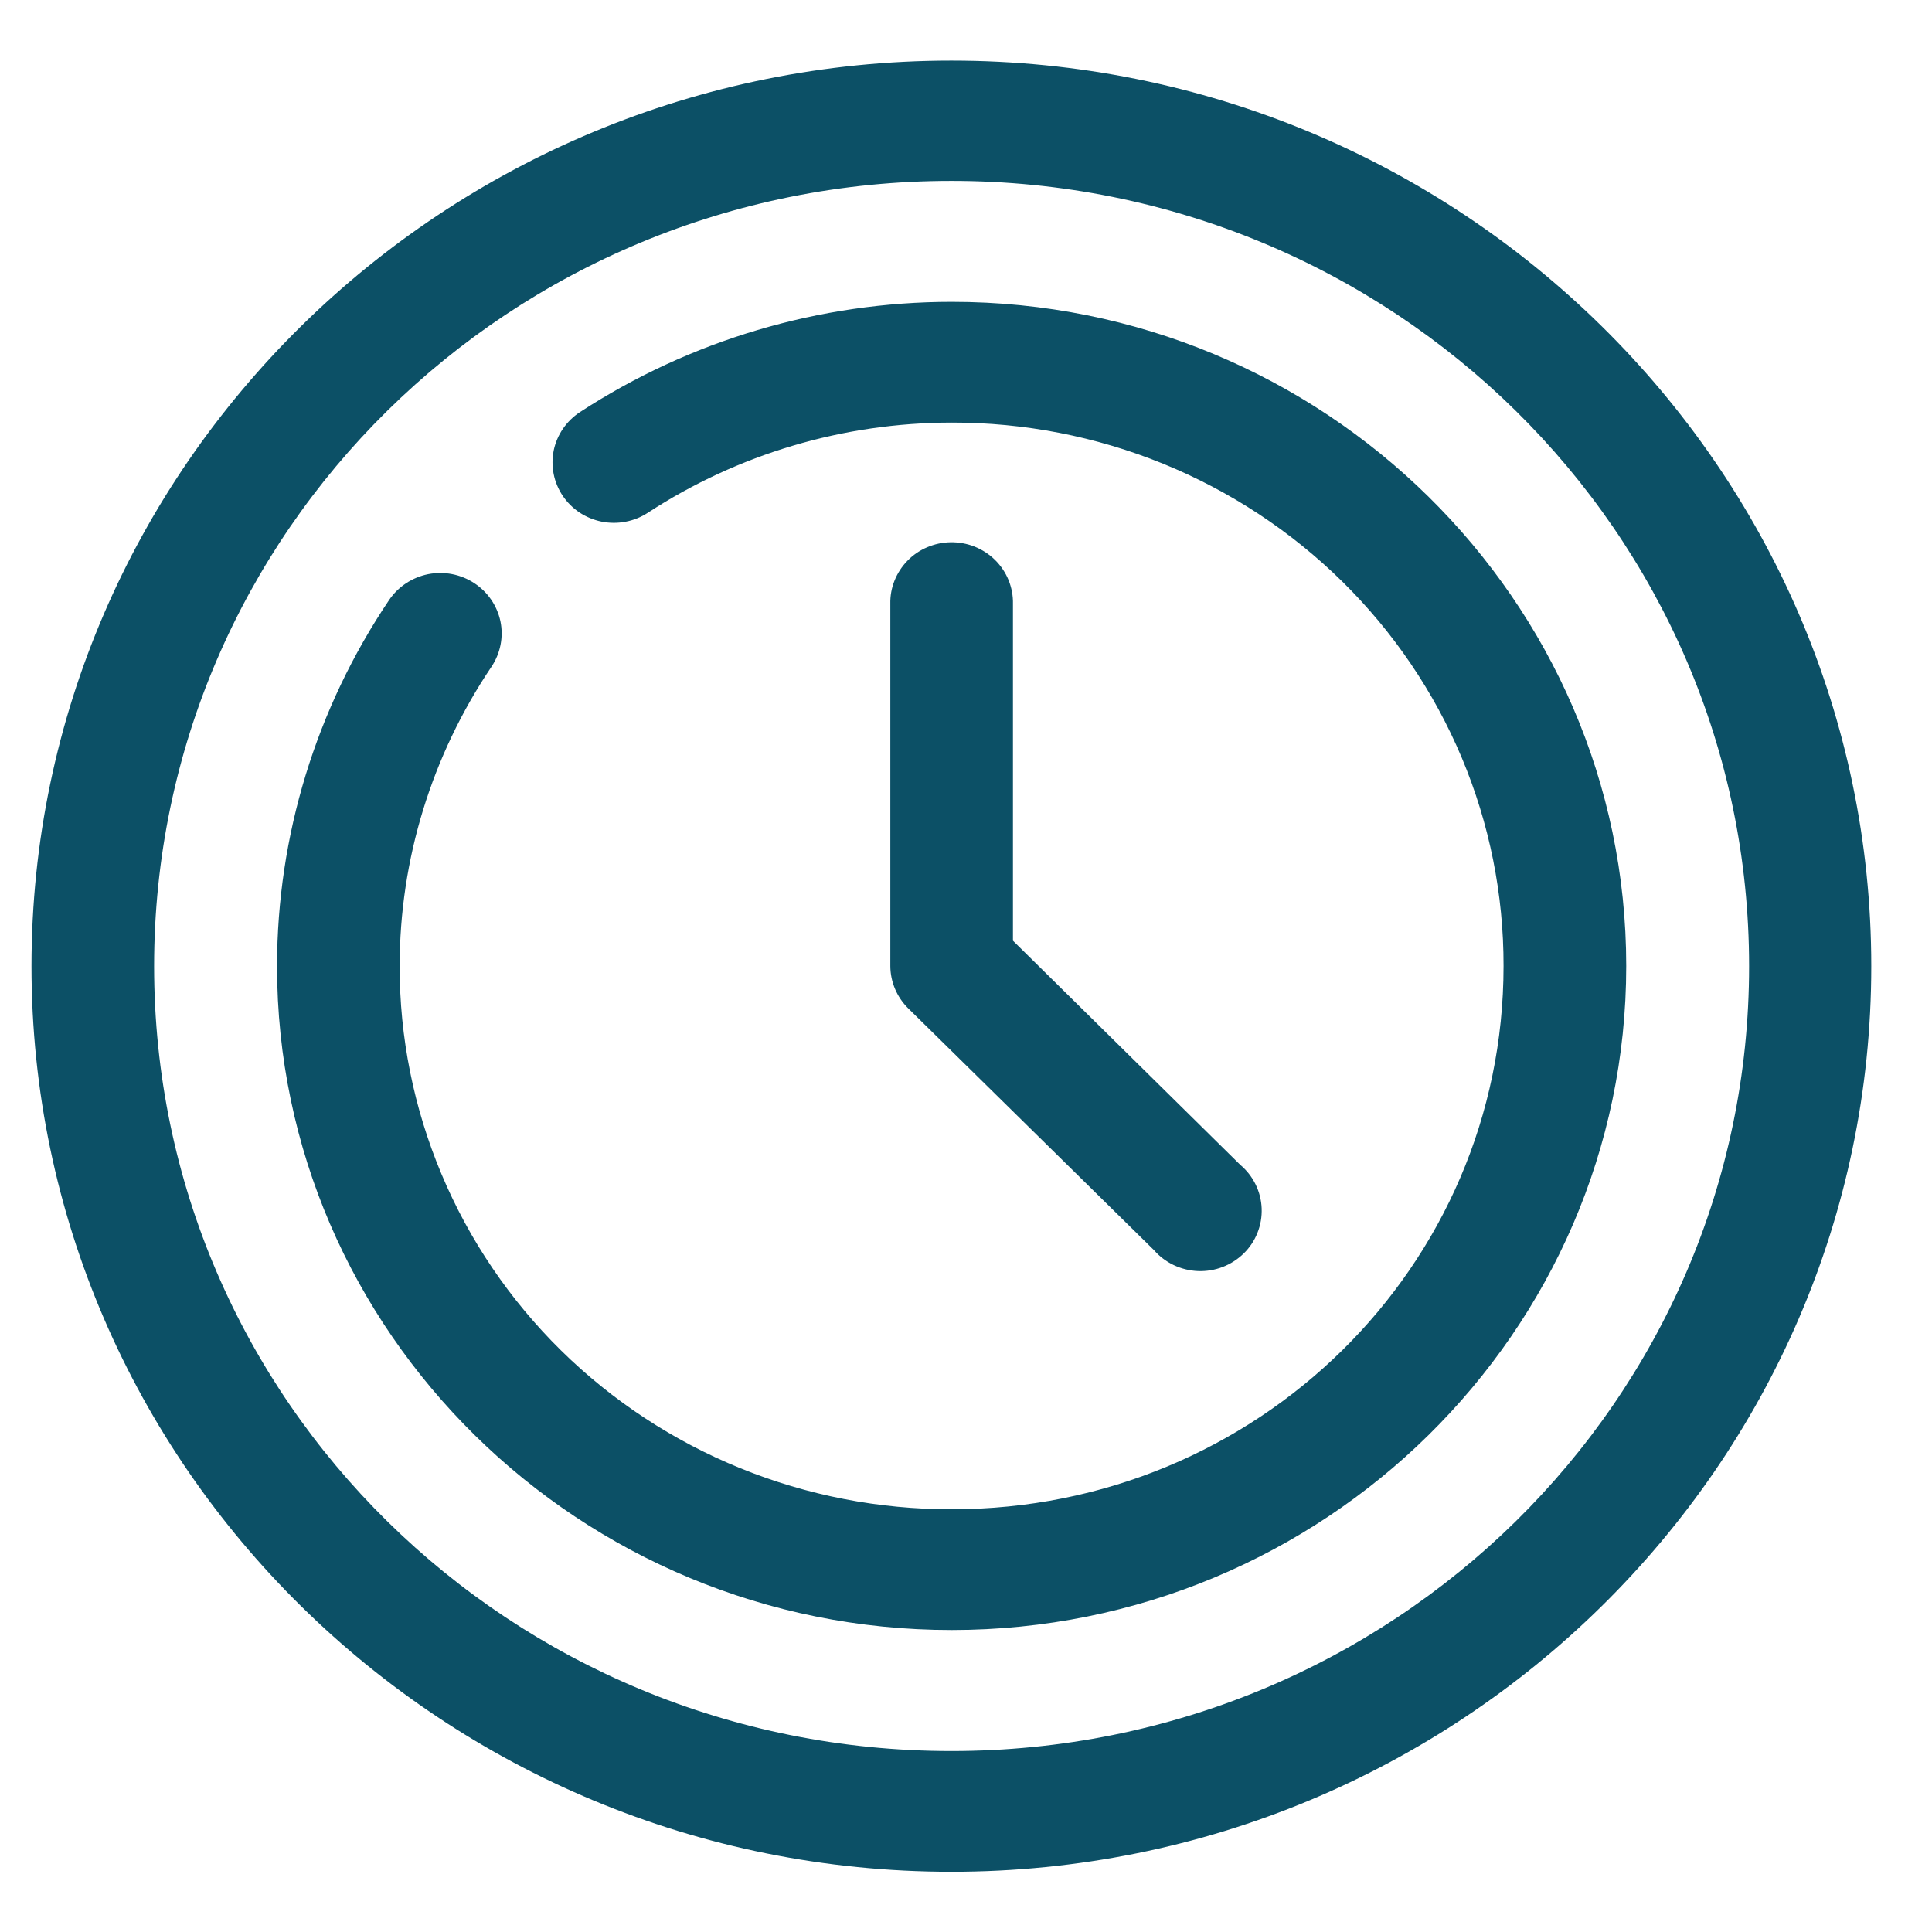 <svg width="30" height="30" viewBox="0 0 30 30" fill="none" xmlns="http://www.w3.org/2000/svg" xmlns:xlink="http://www.w3.org/1999/xlink">
<path d="M14.773,0.941C6.896,0.941 0.489,7.247 0.489,15.003C0.489,22.758 6.896,29.065 14.773,29.065C22.651,29.065 29.057,22.758 29.057,15.003C29.057,7.247 22.651,0.941 14.773,0.941ZM14.773,2.809C21.622,2.809 27.16,8.261 27.16,15.003C27.16,21.744 21.622,27.19 14.773,27.19C7.925,27.19 2.393,21.744 2.393,15.003C2.393,8.261 7.925,2.809 14.773,2.809ZM14.777,4.687C12.724,4.687 10.716,5.284 9.006,6.399C8.902,6.467 8.812,6.555 8.742,6.657C8.672,6.759 8.623,6.874 8.598,6.994C8.574,7.115 8.573,7.239 8.597,7.36C8.621,7.481 8.669,7.596 8.738,7.699C8.807,7.801 8.896,7.89 9,7.959C9.103,8.027 9.22,8.075 9.343,8.1C9.465,8.124 9.591,8.125 9.714,8.101C9.837,8.078 9.954,8.031 10.058,7.963C11.457,7.05 13.098,6.563 14.777,6.562C15.903,6.56 17.018,6.777 18.059,7.2C19.1,7.624 20.045,8.245 20.842,9.029C21.638,9.813 22.269,10.744 22.699,11.768C23.129,12.793 23.349,13.891 23.347,14.999C23.347,19.67 19.521,23.436 14.777,23.436C13.651,23.438 12.535,23.221 11.495,22.798C10.454,22.375 9.508,21.753 8.712,20.97C7.916,20.186 7.285,19.255 6.855,18.23C6.425,17.206 6.204,16.108 6.206,14.999C6.206,13.347 6.703,11.733 7.631,10.354C7.77,10.147 7.821,9.893 7.771,9.649C7.72,9.406 7.574,9.191 7.363,9.054C7.153,8.916 6.895,8.867 6.647,8.916C6.4,8.966 6.182,9.11 6.042,9.317C4.908,11.002 4.303,12.978 4.302,14.999C4.3,20.684 9.003,25.311 14.777,25.311C20.55,25.311 25.252,20.683 25.252,14.999C25.252,9.315 20.551,4.685 14.777,4.687ZM14.76,8.42C14.634,8.422 14.511,8.449 14.396,8.498C14.281,8.547 14.177,8.618 14.091,8.707C14.004,8.796 13.936,8.901 13.89,9.016C13.844,9.131 13.822,9.253 13.825,9.376L13.825,15.003C13.827,15.25 13.928,15.486 14.105,15.66L17.917,19.41C18.002,19.508 18.107,19.588 18.225,19.644C18.343,19.7 18.472,19.732 18.603,19.737C18.734,19.742 18.865,19.72 18.987,19.673C19.109,19.626 19.22,19.554 19.313,19.463C19.406,19.372 19.479,19.262 19.526,19.142C19.574,19.022 19.596,18.893 19.591,18.764C19.586,18.635 19.554,18.508 19.497,18.392C19.44,18.276 19.359,18.172 19.259,18.088L15.729,14.607L15.729,9.376C15.732,9.25 15.708,9.125 15.661,9.008C15.613,8.891 15.542,8.785 15.451,8.695C15.361,8.606 15.253,8.536 15.134,8.488C15.015,8.441 14.888,8.418 14.76,8.42Z" clip-rule="evenodd" fill-rule="evenodd" fill="#0C5066"/>
</svg>
